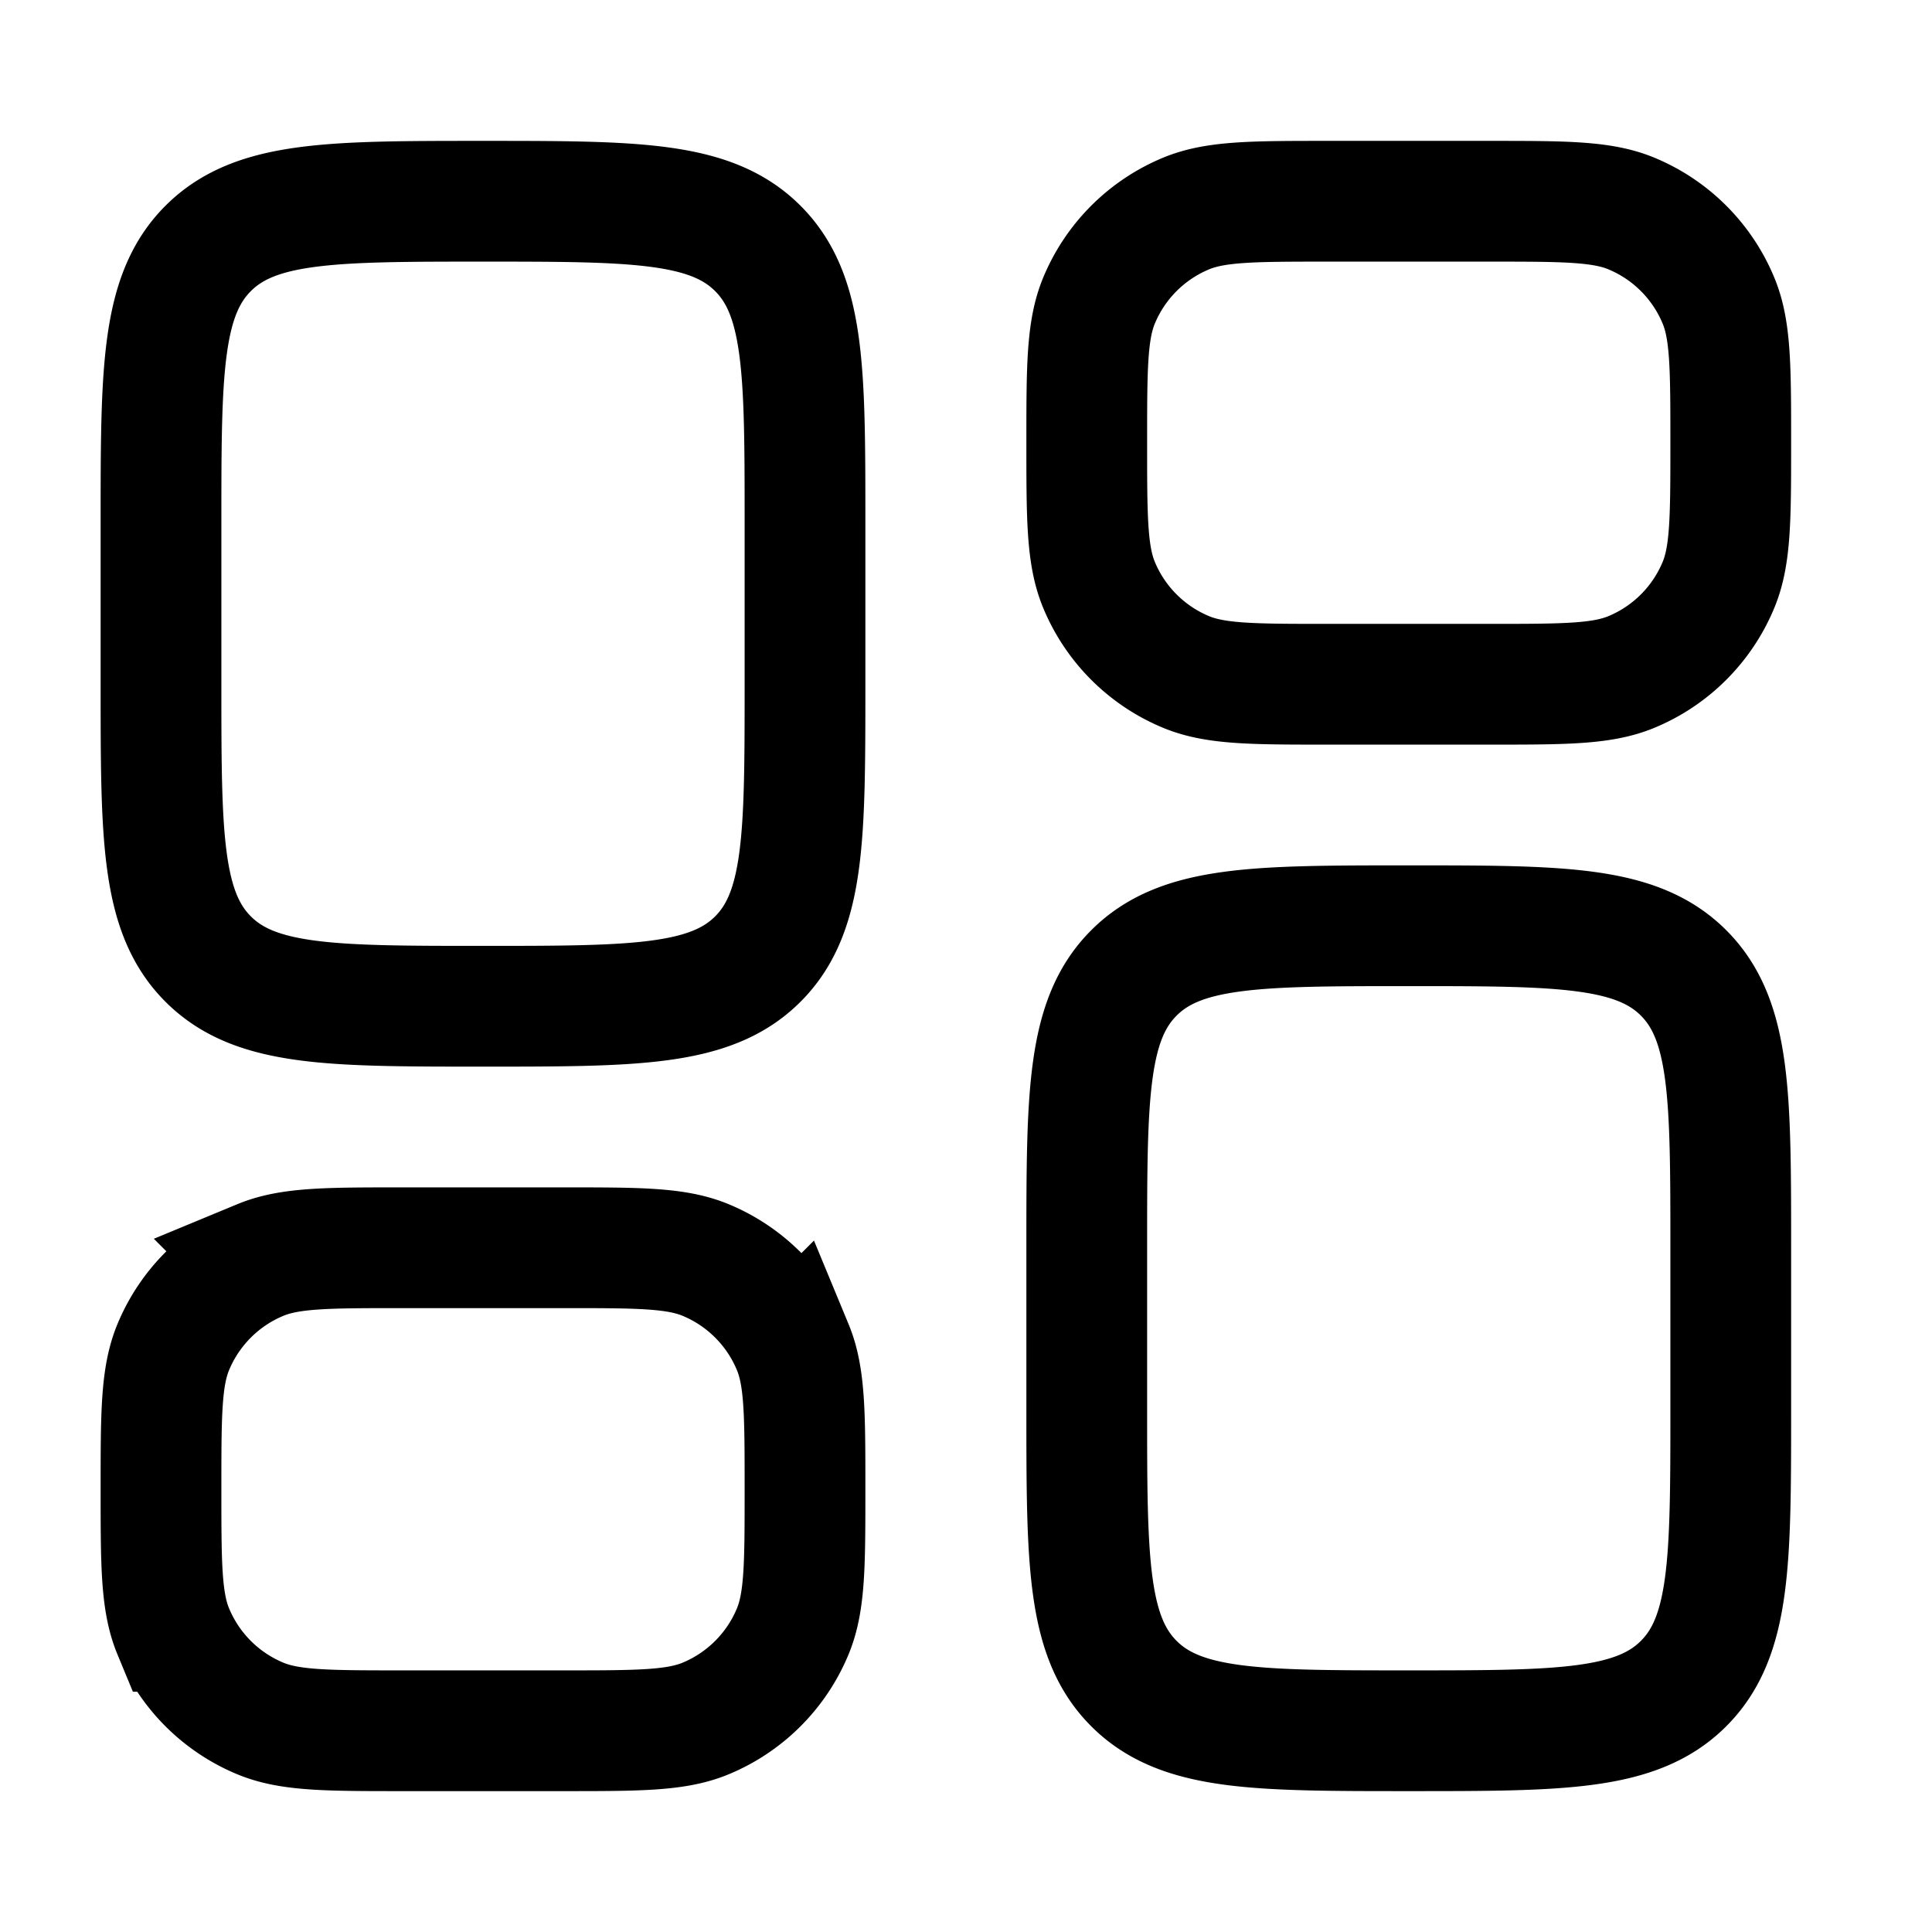 <svg xmlns="http://www.w3.org/2000/svg" width="32" height="32" viewBox="0 0 24 24"><path fill="none" stroke="currentColor" stroke-width="1.5" d="M13.5 15.5c0-1.886 0-2.828.586-3.414c.586-.586 1.528-.586 3.414-.586c1.886 0 2.828 0 3.414.586c.586.586.586 1.528.586 3.414v2c0 1.886 0 2.828-.586 3.414c-.586.586-1.528.586-3.414.586c-1.886 0-2.828 0-3.414-.586c-.586-.586-.586-1.528-.586-3.414zM2 8.5c0 1.886 0 2.828.586 3.414c.586.586 1.528.586 3.414.586c1.886 0 2.828 0 3.414-.586C10 11.328 10 10.386 10 8.5v-2c0-1.886 0-2.828-.586-3.414C8.828 2.5 7.886 2.5 6 2.5c-1.886 0-2.828 0-3.414.586C2 3.672 2 4.614 2 6.5zm11.5-3c0-.932 0-1.398.152-1.765a2 2 0 0 1 1.083-1.083c.367-.152.833-.152 1.765-.152h2c.932 0 1.398 0 1.765.152a2 2 0 0 1 1.083 1.083c.152.367.152.833.152 1.765c0 .932 0 1.398-.152 1.765a2 2 0 0 1-1.083 1.083c-.367.152-.833.152-1.765.152h-2c-.932 0-1.398 0-1.765-.152a2 2 0 0 1-1.083-1.083C13.5 6.898 13.5 6.432 13.5 5.5ZM2 18.5c0 .932 0 1.398.152 1.765a2 2 0 0 0 1.083 1.083c.367.152.833.152 1.765.152h2c.932 0 1.398 0 1.765-.152a2 2 0 0 0 1.083-1.083C10 19.898 10 19.432 10 18.5c0-.932 0-1.398-.152-1.765a2 2 0 0 0-1.083-1.083C8.398 15.5 7.932 15.5 7 15.5H5c-.932 0-1.398 0-1.765.152a2 2 0 0 0-1.083 1.083C2 17.102 2 17.568 2 18.5Z"/></svg>